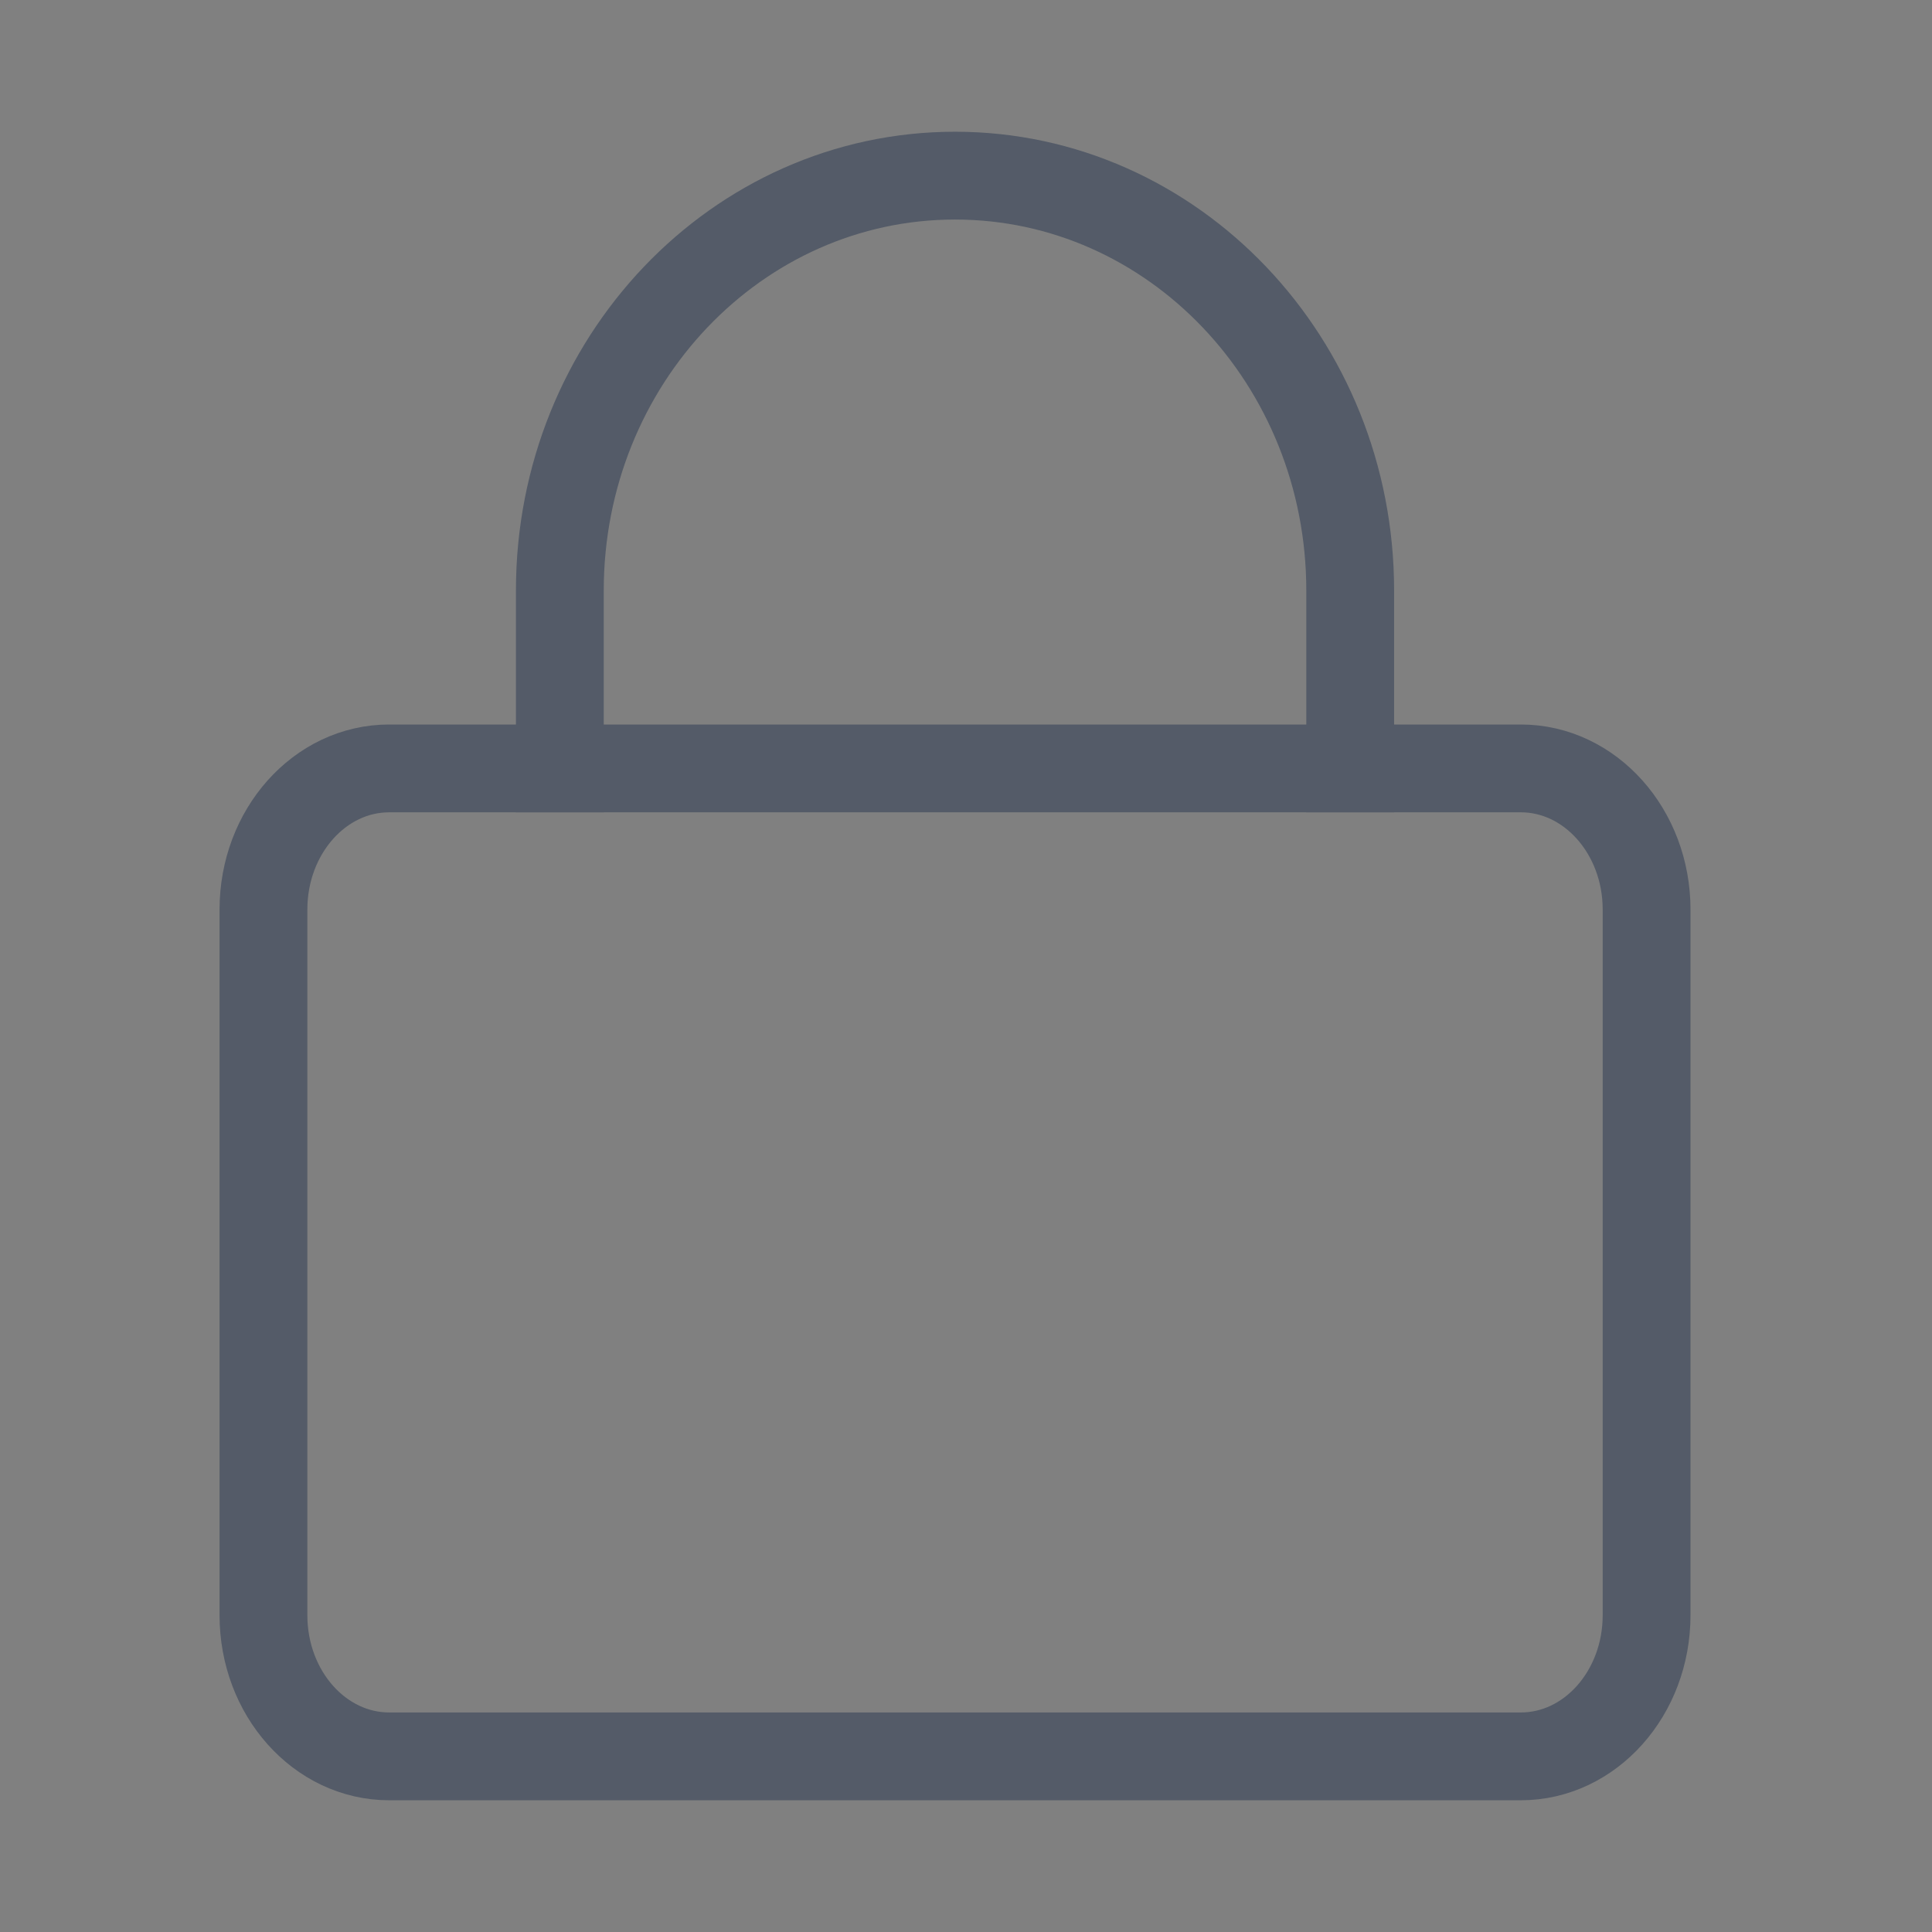 <svg width="22" height="22" viewBox="0 0 22 22" fill="none" xmlns="http://www.w3.org/2000/svg">
<rect x="0" y="0" width="22" height="22" fill="#808080" stroke="none"/>
<g opacity="0.4">
<rect opacity="0.01" width="22" height="22" fill="#F4F7F9"/>
<path fill-rule="evenodd" clip-rule="evenodd" d="M17.318 8.75H4.432C3.641 8.75 3 9.47 3 10.357V18.393C3 19.28 3.641 20 4.432 20H17.318C18.108 20 18.75 19.28 18.75 18.393V10.357C18.75 9.47 18.108 8.75 17.318 8.75Z" stroke="#122443"/>
<path d="M15.375 8.75V6.725C15.375 4.115 13.36 2 10.875 2V2C8.39 2 6.375 4.115 6.375 6.725V8.75" stroke="#122443" stroke-linecap="square"/>
</g>
</svg>
